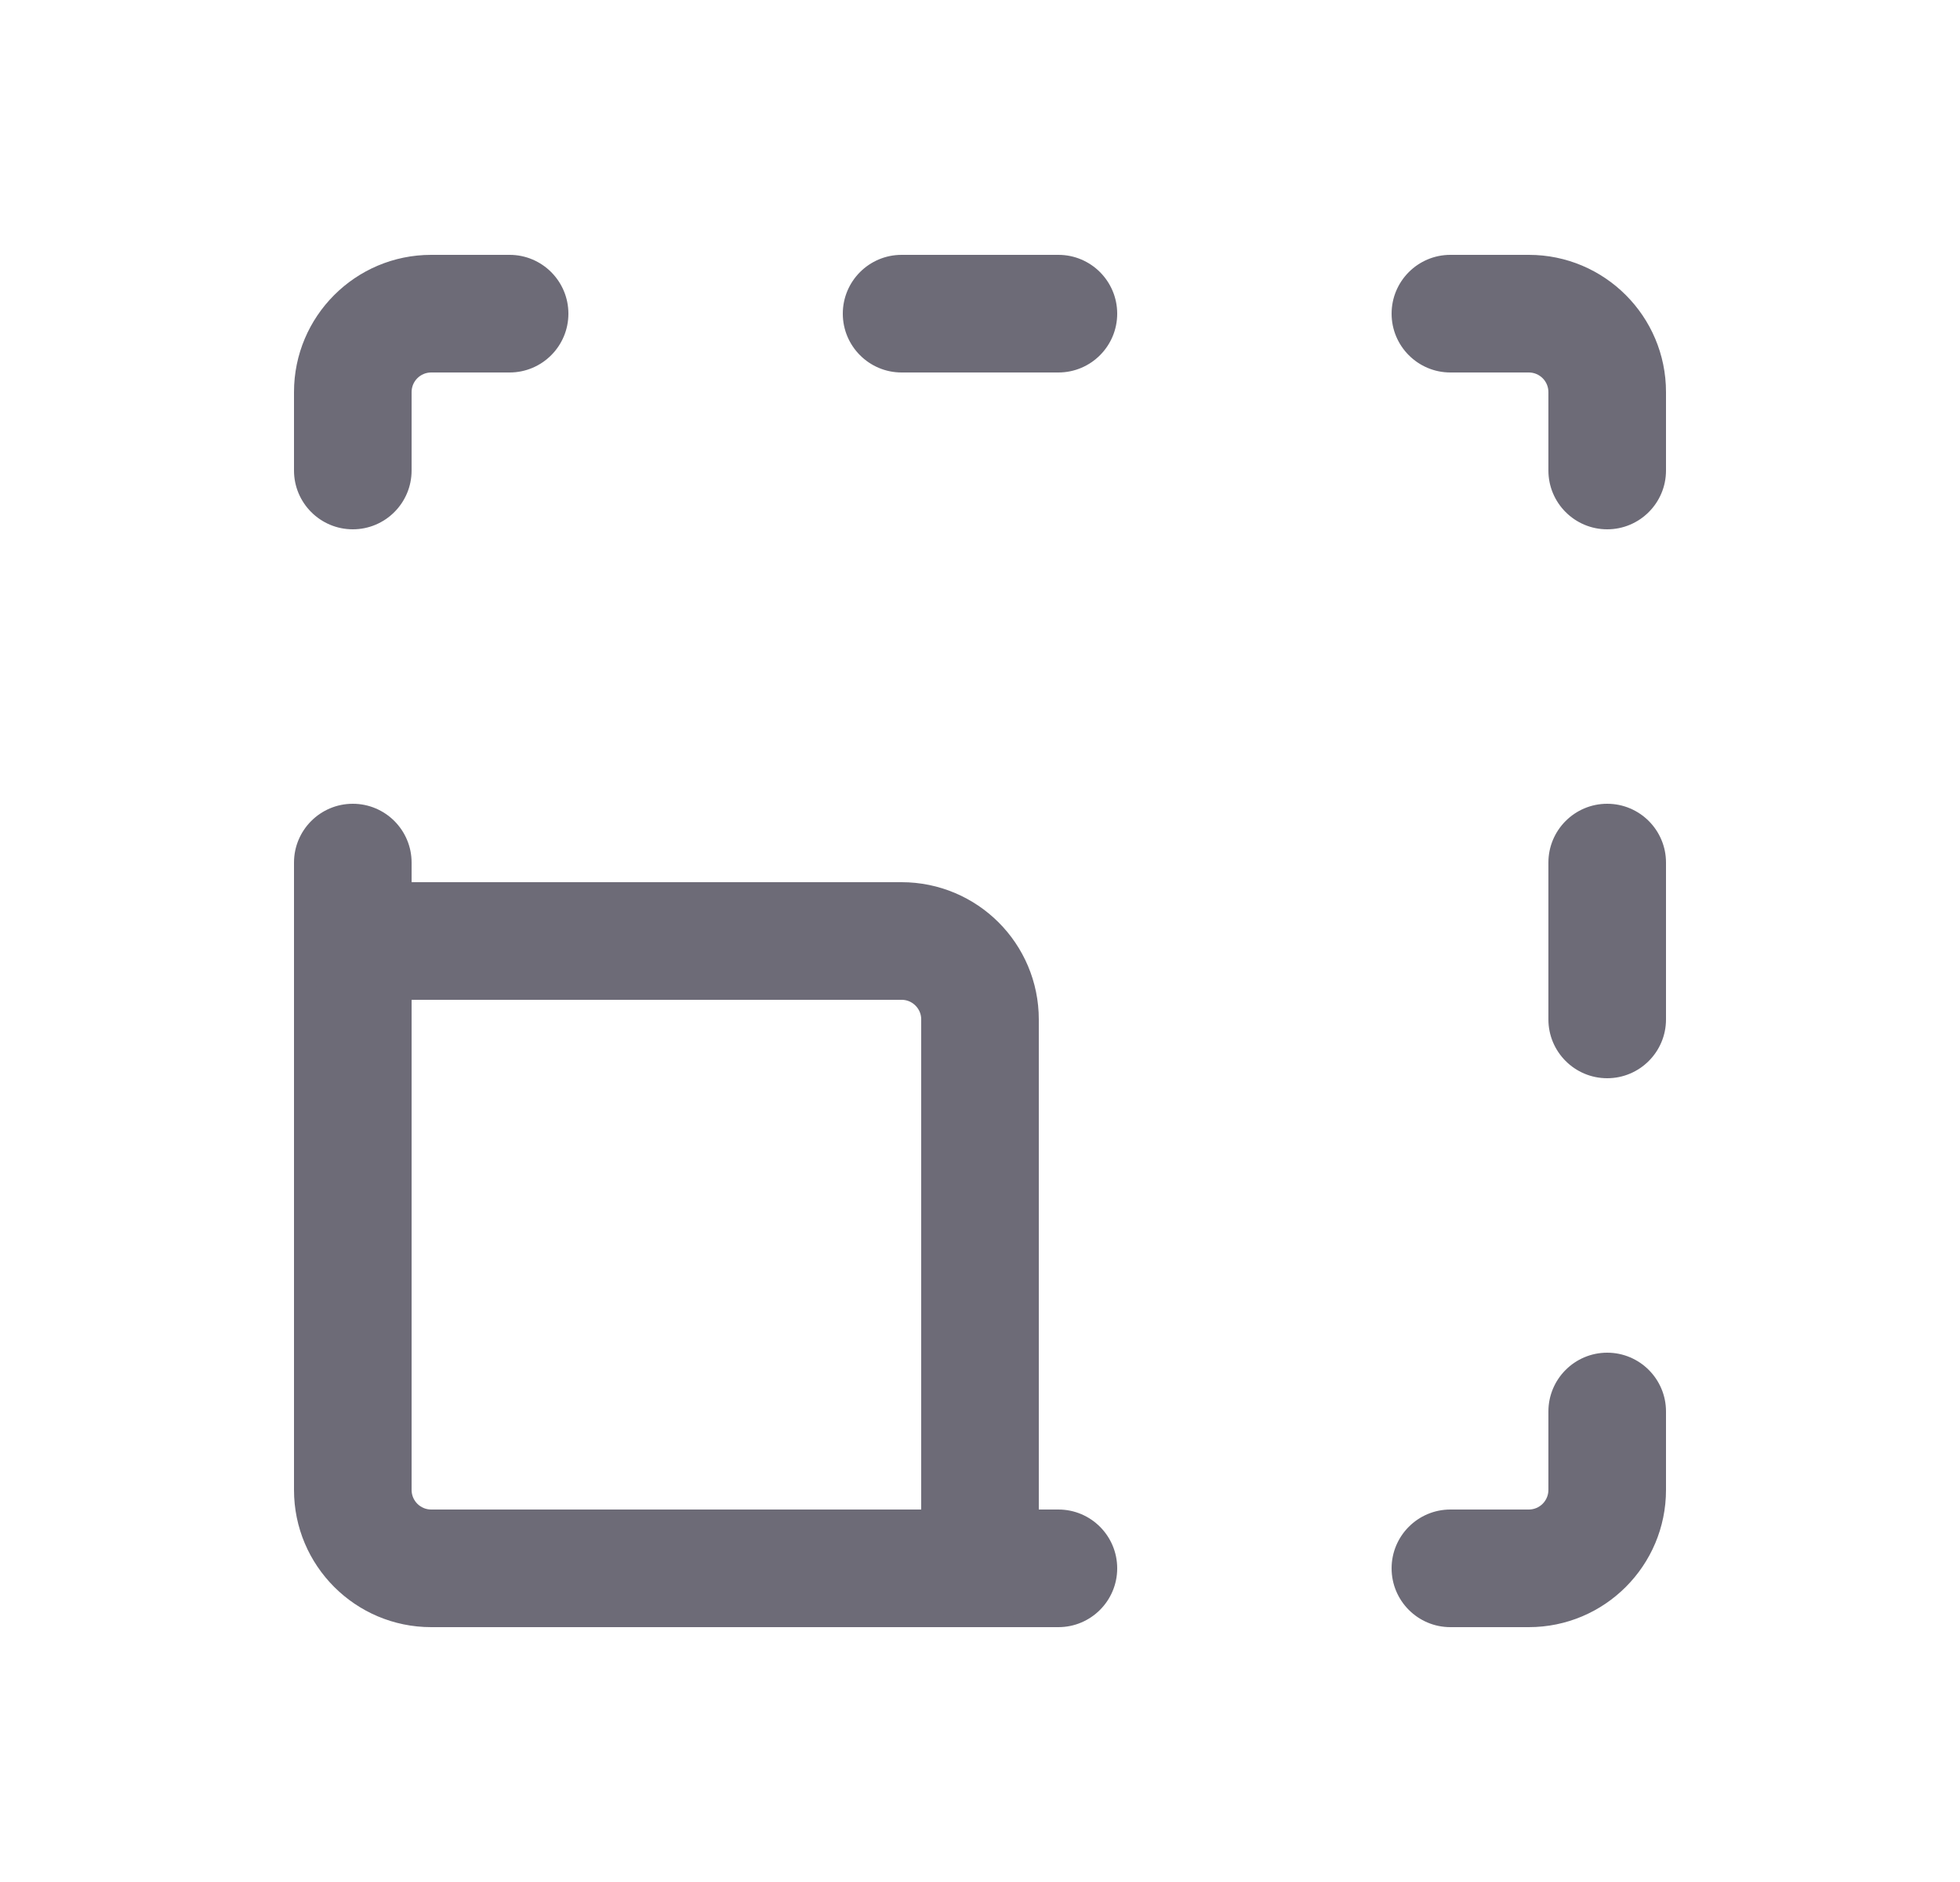<svg width="25" height="24" viewBox="0 0 25 24" fill="none" xmlns="http://www.w3.org/2000/svg">
<path d="M5.25 11C5.25 10.586 4.914 10.25 4.5 10.25C4.086 10.25 3.75 10.586 3.75 11H5.25ZM13.5 20.75C13.914 20.75 14.25 20.414 14.25 20C14.25 19.586 13.914 19.25 13.5 19.25V20.75ZM3.75 6C3.75 6.414 4.086 6.75 4.5 6.75C4.914 6.75 5.25 6.414 5.25 6H3.75ZM6.5 4.75C6.914 4.75 7.25 4.414 7.25 4C7.25 3.586 6.914 3.25 6.5 3.25V4.75ZM11.5 3.25C11.086 3.25 10.75 3.586 10.75 4C10.75 4.414 11.086 4.75 11.5 4.75V3.25ZM13.5 4.75C13.914 4.75 14.25 4.414 14.25 4C14.25 3.586 13.914 3.25 13.5 3.25V4.75ZM18.5 3.25C18.086 3.25 17.75 3.586 17.75 4C17.75 4.414 18.086 4.75 18.5 4.75V3.25ZM19.75 6C19.75 6.414 20.086 6.75 20.5 6.75C20.914 6.75 21.25 6.414 21.25 6H19.75ZM21.25 11C21.25 10.586 20.914 10.25 20.5 10.25C20.086 10.25 19.75 10.586 19.75 11H21.25ZM19.75 13C19.75 13.414 20.086 13.75 20.5 13.75C20.914 13.75 21.25 13.414 21.25 13H19.75ZM21.25 18C21.25 17.586 20.914 17.25 20.5 17.25C20.086 17.25 19.75 17.586 19.75 18H21.25ZM18.5 19.25C18.086 19.25 17.75 19.586 17.75 20C17.75 20.414 18.086 20.75 18.5 20.75V19.25ZM3.75 11V19H5.25V11H3.75ZM3.75 19C3.75 19.966 4.534 20.75 5.5 20.75V19.25C5.362 19.25 5.25 19.138 5.25 19H3.75ZM5.5 20.75H13.5V19.25H5.5V20.75ZM5.25 6V5H3.75V6H5.25ZM5.25 5C5.25 4.862 5.362 4.75 5.5 4.75V3.25C4.534 3.25 3.75 4.034 3.75 5H5.25ZM5.5 4.75H6.5V3.25H5.5V4.75ZM11.5 4.75H13.5V3.25H11.5V4.75ZM18.5 4.75H19.5V3.25H18.5V4.75ZM19.5 4.75C19.638 4.75 19.75 4.862 19.75 5H21.25C21.25 4.034 20.466 3.25 19.5 3.25V4.75ZM19.75 5V6H21.25V5H19.75ZM19.75 11V13H21.25V11H19.75ZM19.75 18V19H21.25V18H19.75ZM19.75 19C19.75 19.138 19.638 19.25 19.5 19.25V20.75C20.466 20.75 21.25 19.966 21.25 19H19.75ZM19.5 19.25H18.5V20.75H19.5V19.25Z" fill="#6D6B77"/>
<path d="M4.5 12H11.5C12.052 12 12.5 12.448 12.5 13V20" stroke="#6D6B77" stroke-width="1.5" stroke-linecap="round" stroke-linejoin="round"/>
</svg>
